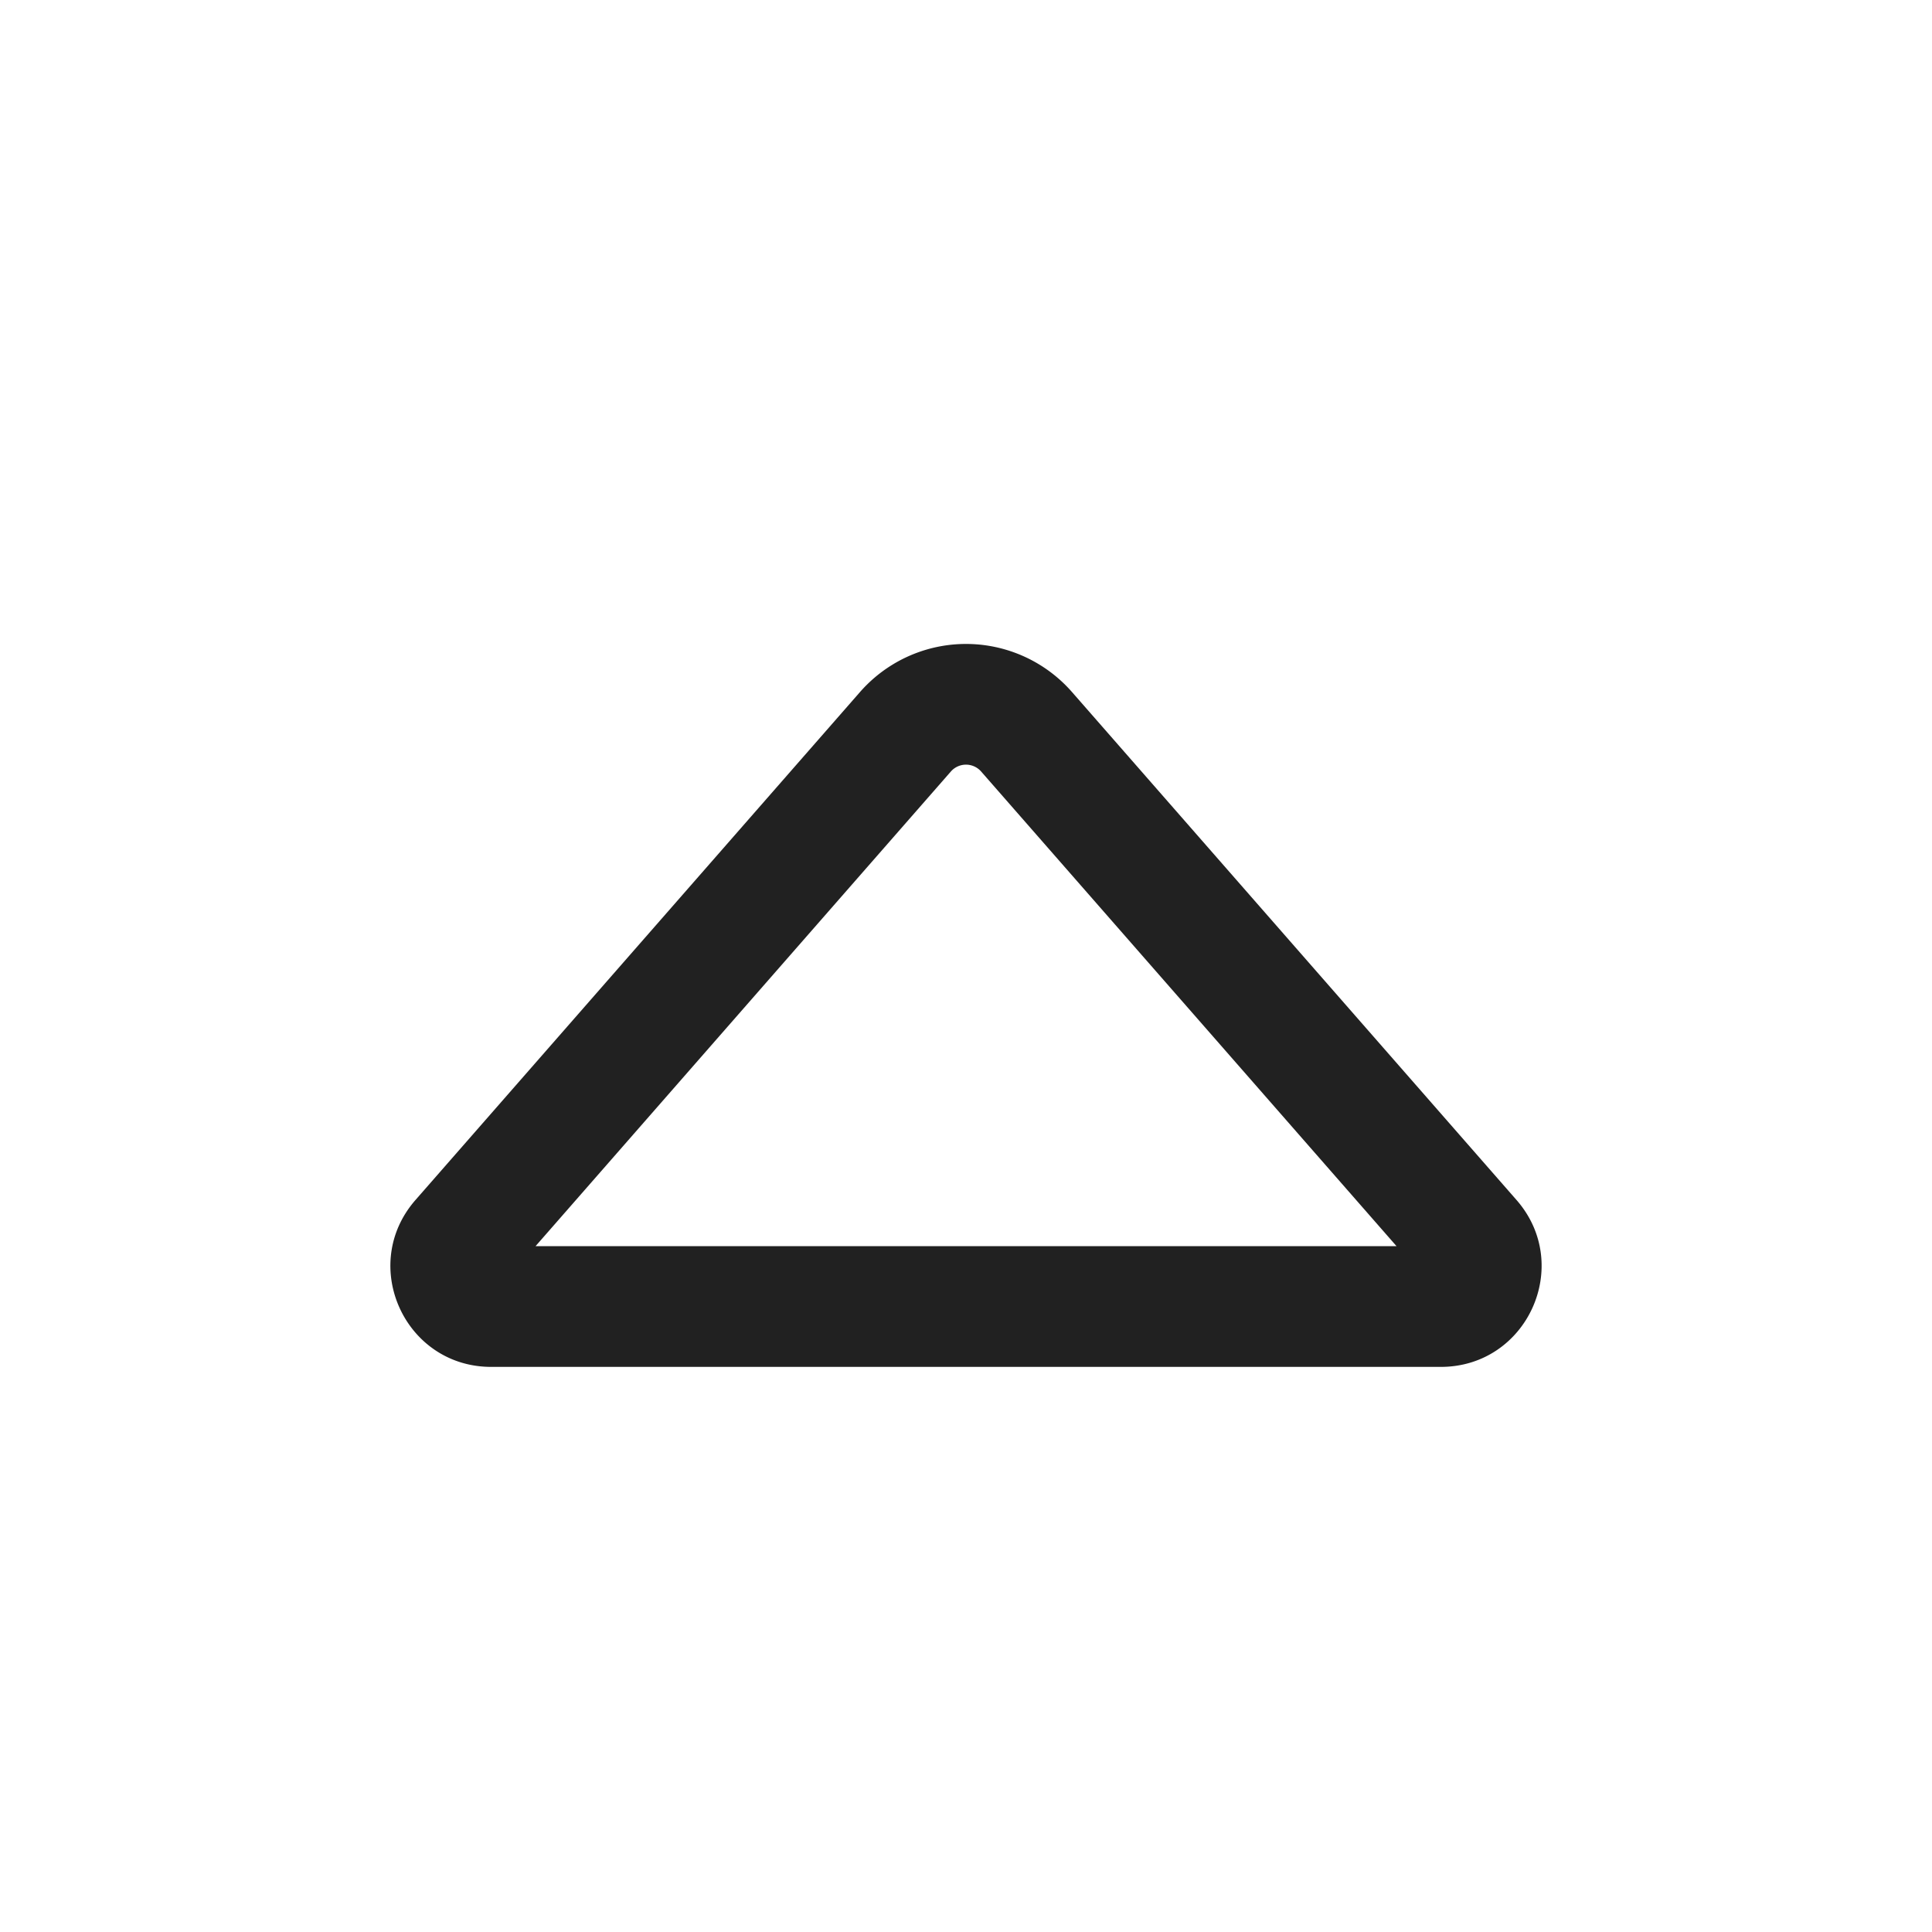 <svg viewBox="0 0 24 24" fill="none" xmlns="http://www.w3.org/2000/svg" height="1em" width="1em">
  <path d="M5.161 14.907c-.707.809-.133 2.073.941 2.073h11.796c1.074 0 1.648-1.264.941-2.073l-5.522-6.31a1.75 1.75 0 0 0-2.634 0l-5.522 6.31Zm1.492.573 5.159-5.896a.25.25 0 0 1 .376 0l5.16 5.896H6.652Z" fill="#212121"/>
</svg>
